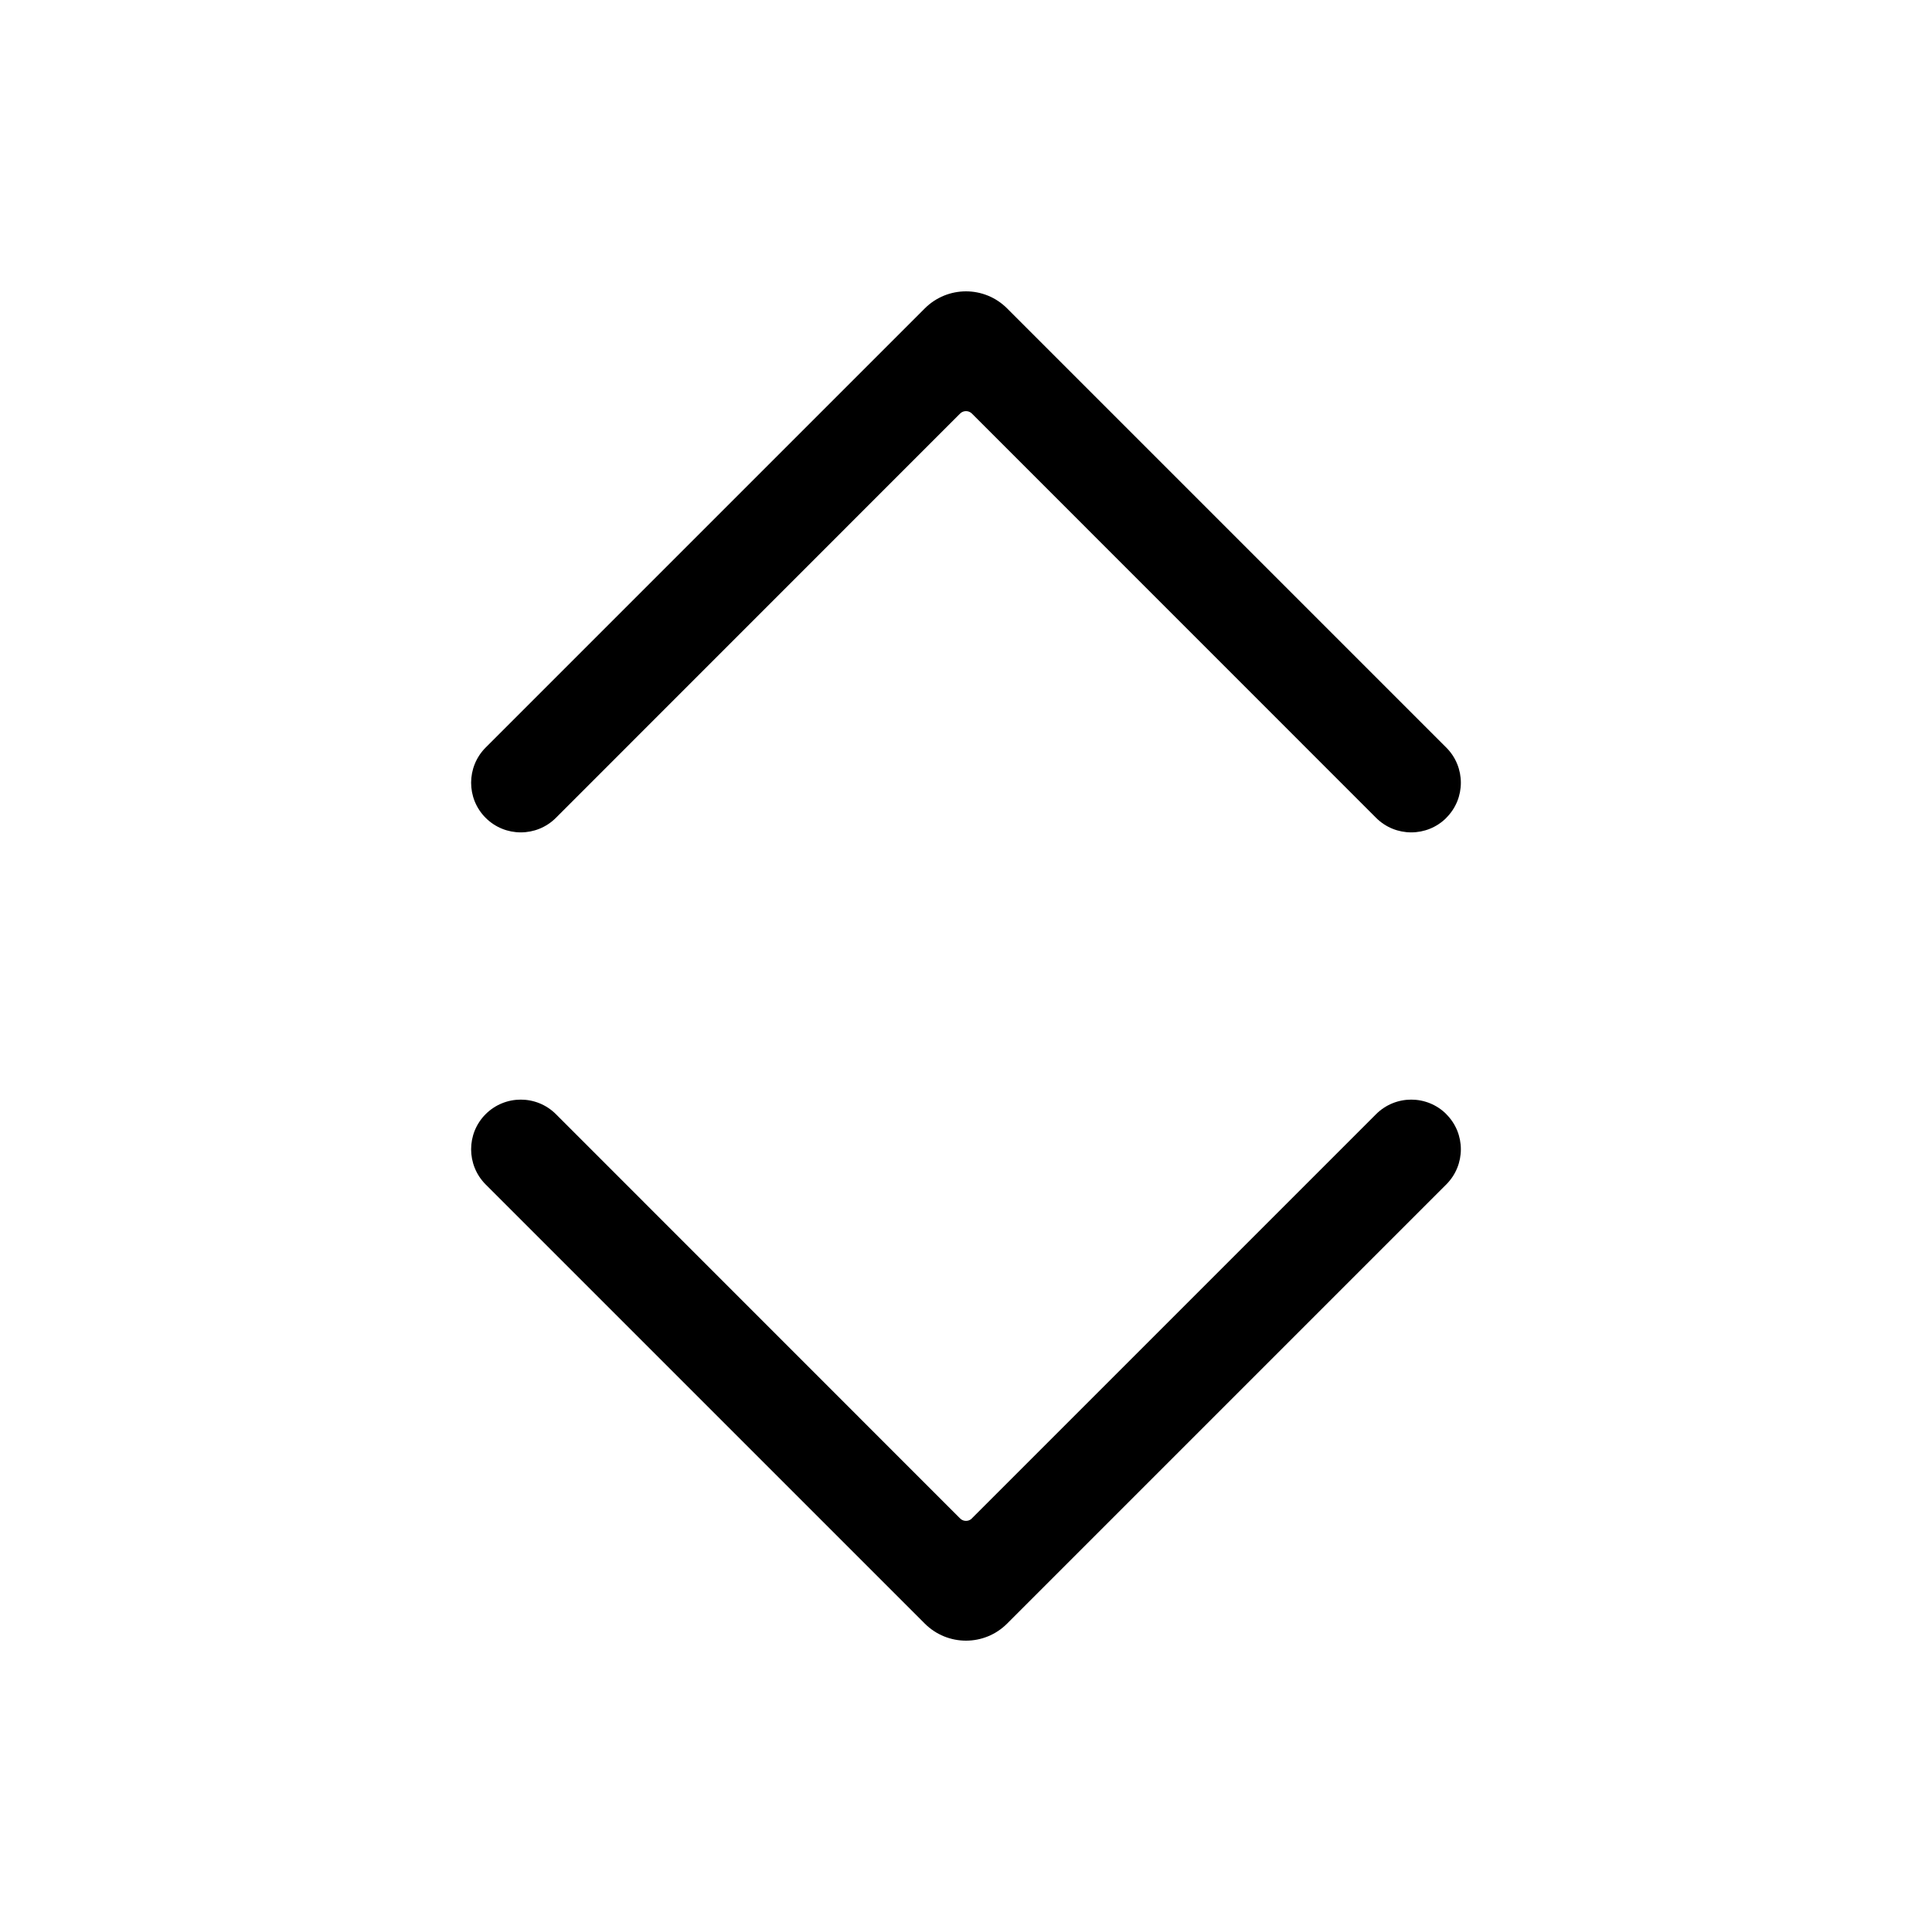 <svg width="20" height="20" viewBox="0 0 20 20" fill="none" xmlns="http://www.w3.org/2000/svg">
<path d="M14.973 11.534C14.772 11.333 14.446 11.333 14.245 11.534L10.059 15.72H10.06C10.027 15.752 9.973 15.752 9.94 15.72L5.755 11.534C5.554 11.333 5.228 11.333 5.027 11.534C4.827 11.734 4.827 12.06 5.027 12.261L9.573 16.807C9.809 17.043 10.191 17.043 10.426 16.807L14.972 12.261C15.173 12.06 15.173 11.734 14.972 11.534H14.973Z" fill="black"/>
<path d="M14.973 8.466C14.772 8.667 14.446 8.667 14.245 8.466L10.06 4.28C10.027 4.248 9.973 4.248 9.94 4.28L5.755 8.466C5.554 8.667 5.228 8.667 5.027 8.466C4.827 8.266 4.827 7.94 5.027 7.739L9.573 3.193C9.809 2.957 10.191 2.957 10.426 3.193L14.972 7.739C15.173 7.94 15.173 8.266 14.972 8.466H14.973Z" fill="black"/>
</svg>
